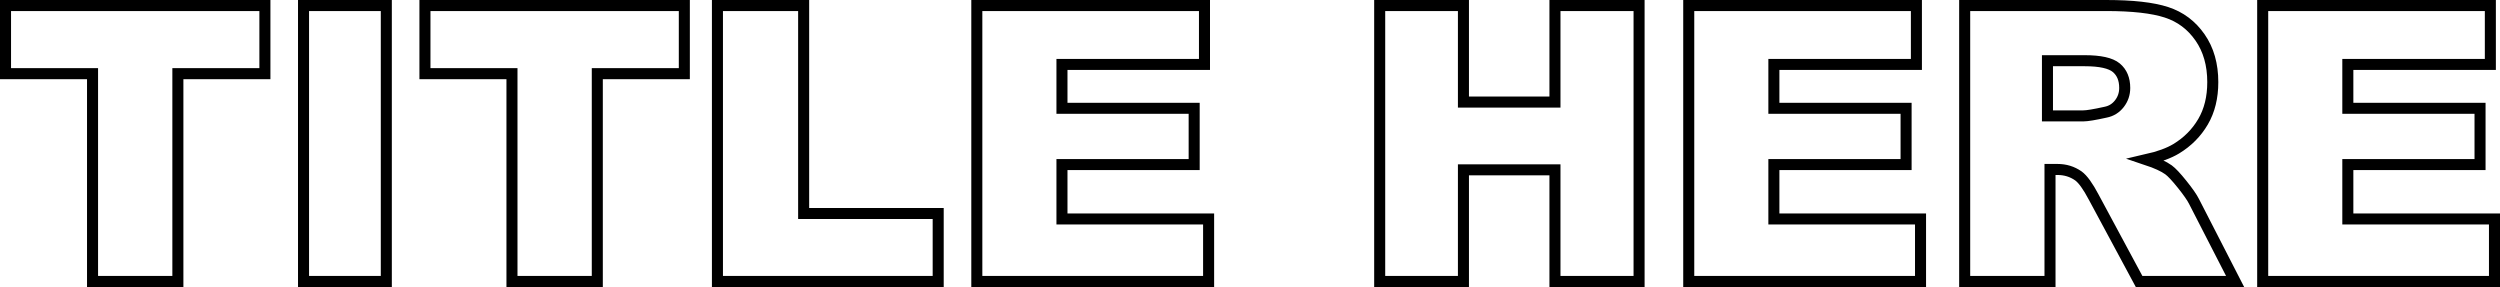 <?xml version="1.0" encoding="UTF-8"?>
<svg width="453px" height="52px" viewBox="0 0 453 52" version="1.1" xmlns="http://www.w3.org/2000/svg" xmlns:xlink="http://www.w3.org/1999/xlink">
    <!-- Generator: Sketch 54.1 (76490) - https://sketchapp.com -->
    <title>TITLEHERE</title>
    <desc>Created with Sketch.</desc>
    <g id="Page-1" stroke="none" stroke-width="1" fill="none" fill-rule="evenodd">
        <g id="landing" transform="translate(-103, -103)" fill-rule="nonzero" stroke="#000000" stroke-width="2">
            <path d="M104,104 L151,104 L151,116.347 L135.231,116.347 L135.231,154 L119.769,154 L119.769,116.347 L104,116.347 L104,104 Z M158,104 L173,104 L173,154 L158,154 L158,104 Z M180,104 L227,104 L227,116.347 L211.231,116.347 L211.231,154 L195.769,154 L195.769,116.347 L180,116.347 L180,104 Z M233,104 L248.621,104 L248.621,141.688 L273,141.688 L273,154 L233,154 L233,104 Z M280,104 L321.252,104 L321.252,114.675 L295.427,114.675 L295.427,122.622 L319.383,122.622 L319.383,132.82 L295.427,132.82 L295.427,142.677 L322,142.677 L322,154 L280,154 L280,104 Z M353,104 L368.175,104 L368.175,121.497 L384.758,121.497 L384.758,104 L400,104 L400,154 L384.758,154 L384.758,133.775 L368.175,133.775 L368.175,154 L353,154 L353,104 Z M409,104 L450.252,104 L450.252,114.675 L424.427,114.675 L424.427,122.622 L448.383,122.622 L448.383,132.82 L424.427,132.82 L424.427,142.677 L451,142.677 L451,154 L409,154 L409,104 Z M459,154 L459,104 L484.655,104 C489.413,104 493.049,104.409 495.563,105.228 C498.078,106.046 500.105,107.564 501.646,109.781 C503.186,111.998 503.956,114.698 503.956,117.881 C503.956,120.655 503.367,123.048 502.189,125.061 C501.011,127.073 499.392,128.704 497.33,129.955 C496.016,130.751 494.215,131.41 491.927,131.933 C493.762,132.547 495.099,133.161 495.937,133.775 C496.503,134.184 497.324,135.06 498.4,136.401 C499.477,137.743 500.196,138.777 500.558,139.505 L508,154 L490.602,154 L482.379,138.72 C481.337,136.742 480.408,135.457 479.592,134.866 C478.482,134.093 477.225,133.707 475.82,133.707 L474.461,133.707 L474.461,154 L459,154 Z M474,124 L480.475,124 C481.175,124 482.531,123.776 484.542,123.329 C485.559,123.128 486.39,122.613 487.034,121.785 C487.678,120.957 488,120.007 488,118.933 C488,117.345 487.492,116.125 486.475,115.275 C485.458,114.425 483.548,114 480.746,114 L474,114 L474,124 Z M513,104 L554.252,104 L554.252,114.675 L528.427,114.675 L528.427,122.622 L552.383,122.622 L552.383,132.82 L528.427,132.82 L528.427,142.677 L555,142.677 L555,154 L513,154 L513,104 Z" id="TITLEHERE"></path>
        </g>
    </g>
</svg>